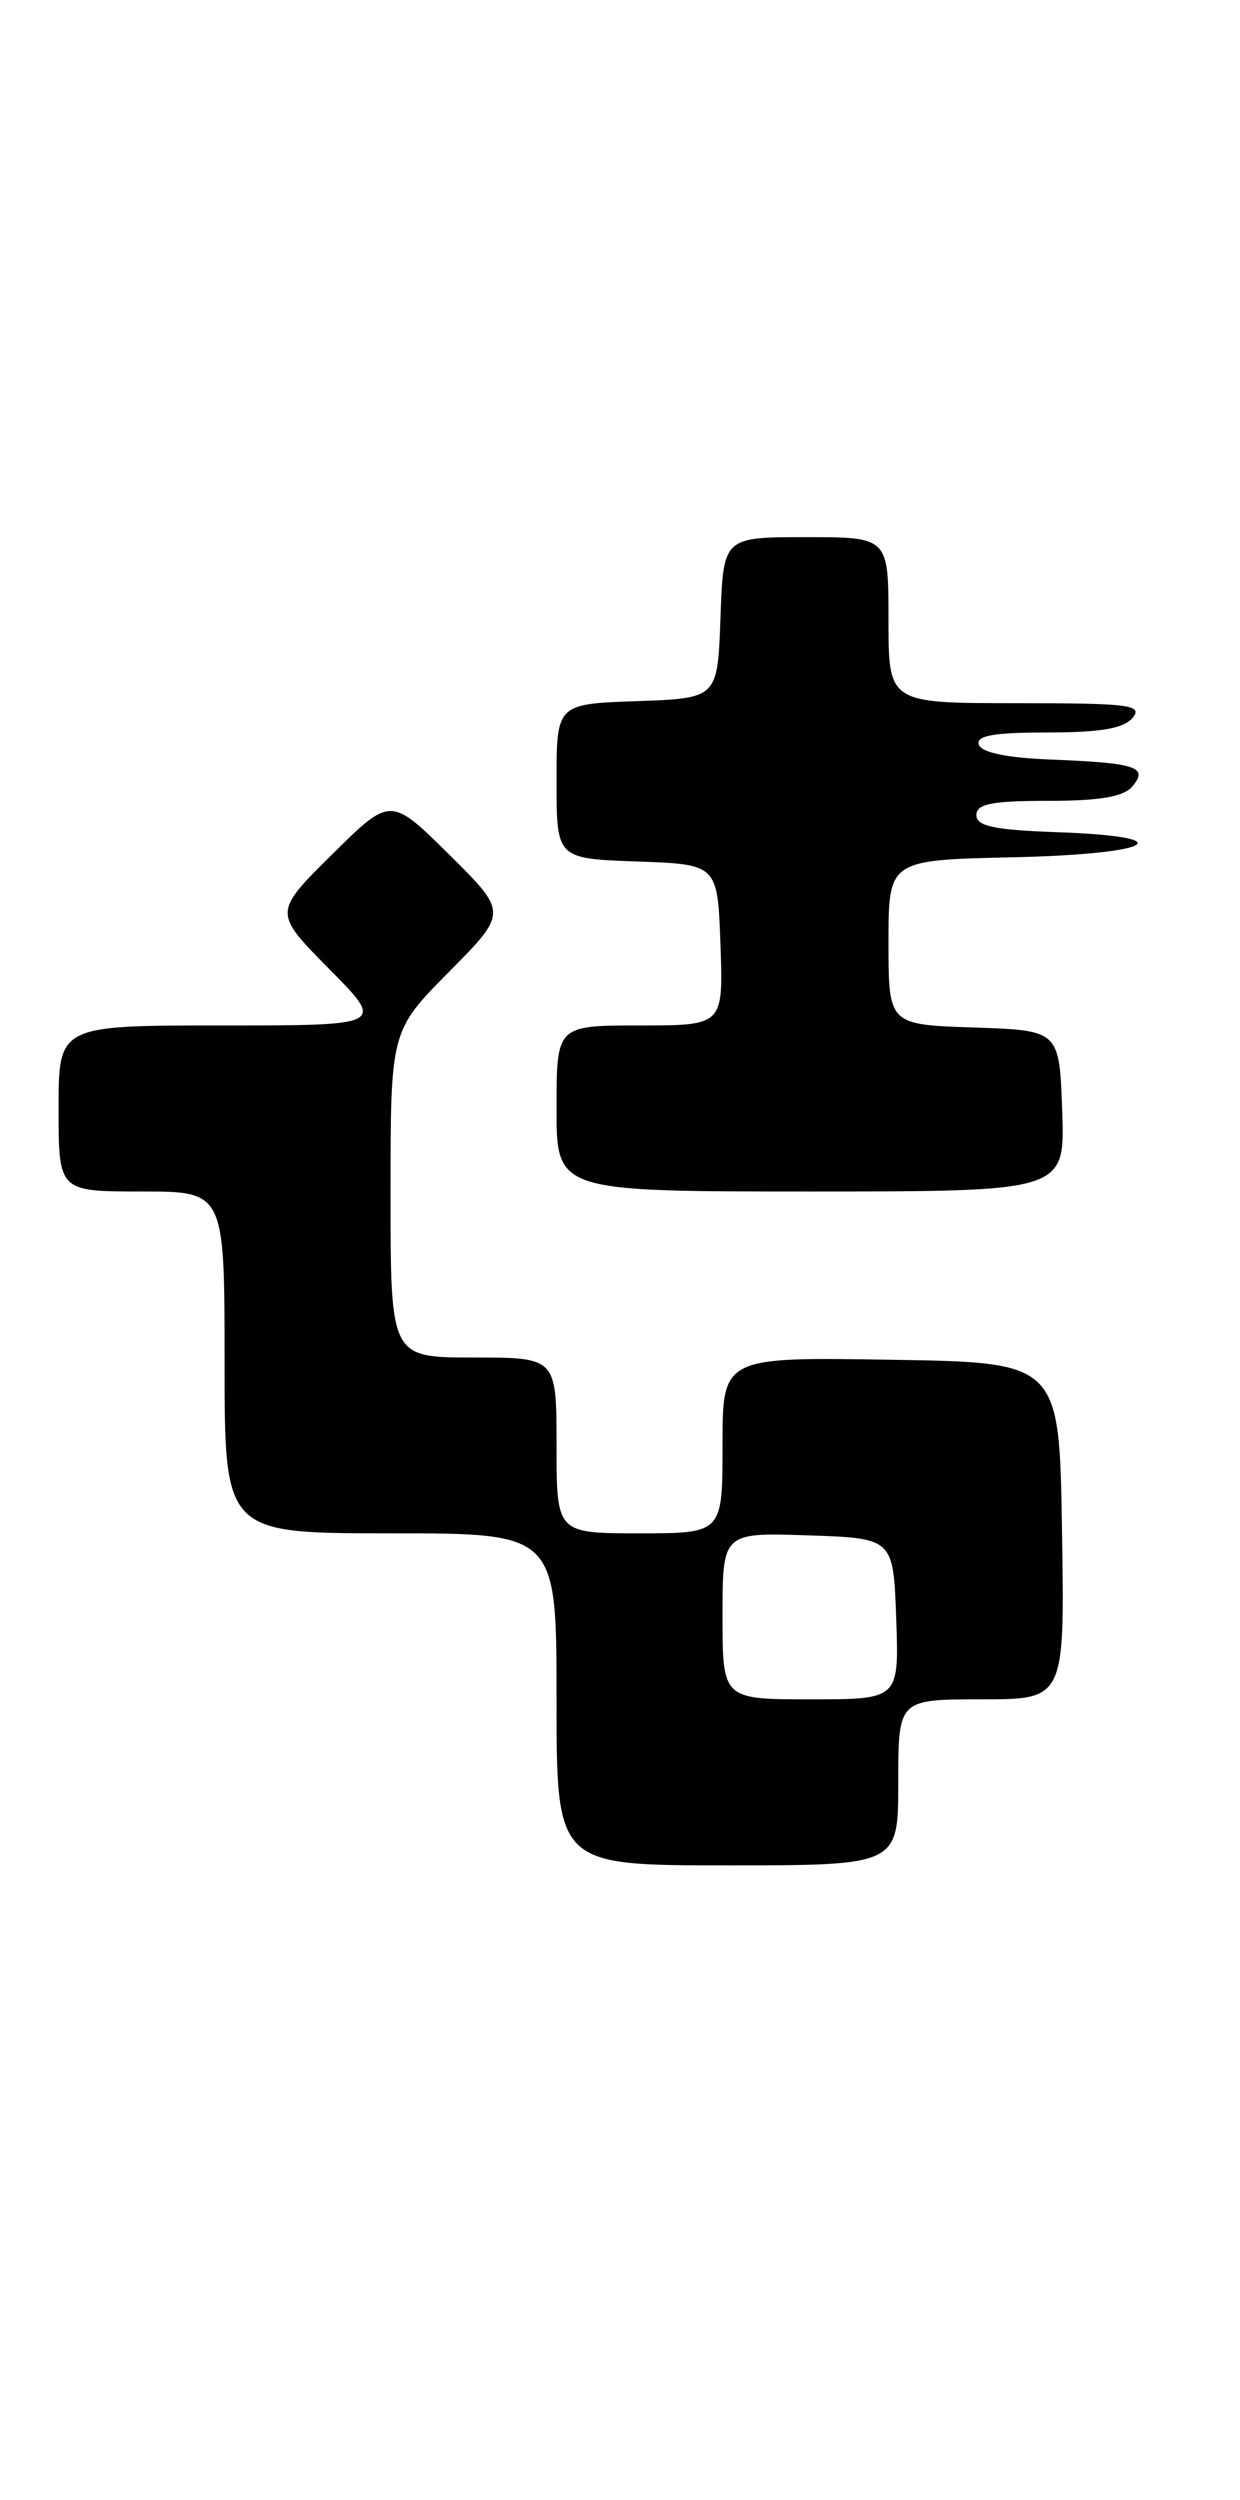 <?xml version="1.0" encoding="UTF-8" standalone="no"?>
<!DOCTYPE svg PUBLIC "-//W3C//DTD SVG 1.1//EN" "http://www.w3.org/Graphics/SVG/1.1/DTD/svg11.dtd" >
<svg xmlns="http://www.w3.org/2000/svg" xmlns:xlink="http://www.w3.org/1999/xlink" version="1.1" viewBox="0 0 127 256">
 <g >
 <path fill="currentColor"
d=" M 92.00 182.50 C 92.00 174.00 92.00 174.00 100.52 174.00 C 109.05 174.00 109.05 174.00 108.77 156.75 C 108.50 139.50 108.50 139.50 91.25 139.23 C 74.00 138.95 74.00 138.95 74.00 147.98 C 74.00 157.00 74.00 157.00 65.50 157.00 C 57.00 157.00 57.00 157.00 57.00 148.00 C 57.00 139.00 57.00 139.00 48.50 139.00 C 40.00 139.00 40.00 139.00 40.00 122.28 C 40.00 105.55 40.00 105.55 46.00 99.50 C 52.00 93.44 52.00 93.44 46.00 87.50 C 40.00 81.56 40.00 81.56 34.00 87.50 C 28.00 93.44 28.00 93.44 33.72 99.22 C 39.44 105.00 39.44 105.00 22.72 105.00 C 6.00 105.00 6.00 105.00 6.00 113.50 C 6.00 122.00 6.00 122.00 14.50 122.00 C 23.00 122.00 23.00 122.00 23.00 139.50 C 23.00 157.00 23.00 157.00 40.00 157.00 C 57.00 157.00 57.00 157.00 57.00 174.00 C 57.00 191.00 57.00 191.00 74.50 191.00 C 92.00 191.00 92.00 191.00 92.00 182.50 Z  M 108.79 113.75 C 108.50 105.50 108.50 105.50 99.75 105.21 C 91.00 104.92 91.00 104.92 91.00 96.49 C 91.00 88.06 91.00 88.06 103.75 87.78 C 118.19 87.46 121.33 85.67 108.25 85.21 C 101.82 84.98 100.00 84.60 100.00 83.46 C 100.00 82.31 101.58 82.00 107.38 82.00 C 112.69 82.00 115.10 81.58 115.99 80.51 C 117.64 78.53 116.38 78.12 107.58 77.77 C 103.14 77.60 100.51 77.05 100.25 76.25 C 99.94 75.32 101.77 75.00 107.29 75.00 C 112.71 75.00 115.10 74.59 116.00 73.50 C 117.10 72.18 115.67 72.00 104.12 72.00 C 91.00 72.00 91.00 72.00 91.00 63.50 C 91.00 55.00 91.00 55.00 82.54 55.00 C 74.08 55.00 74.08 55.00 73.79 63.25 C 73.50 71.50 73.50 71.50 65.25 71.79 C 57.00 72.08 57.00 72.08 57.00 80.00 C 57.00 87.92 57.00 87.92 65.25 88.21 C 73.50 88.50 73.50 88.50 73.79 96.75 C 74.08 105.00 74.08 105.00 65.54 105.00 C 57.00 105.00 57.00 105.00 57.00 113.50 C 57.00 122.00 57.00 122.00 83.04 122.00 C 109.08 122.00 109.08 122.00 108.79 113.75 Z  M 74.00 165.46 C 74.00 156.92 74.00 156.92 82.75 157.21 C 91.50 157.50 91.50 157.50 91.79 165.75 C 92.08 174.00 92.08 174.00 83.04 174.00 C 74.00 174.00 74.00 174.00 74.00 165.46 Z "/>
</g>
</svg>